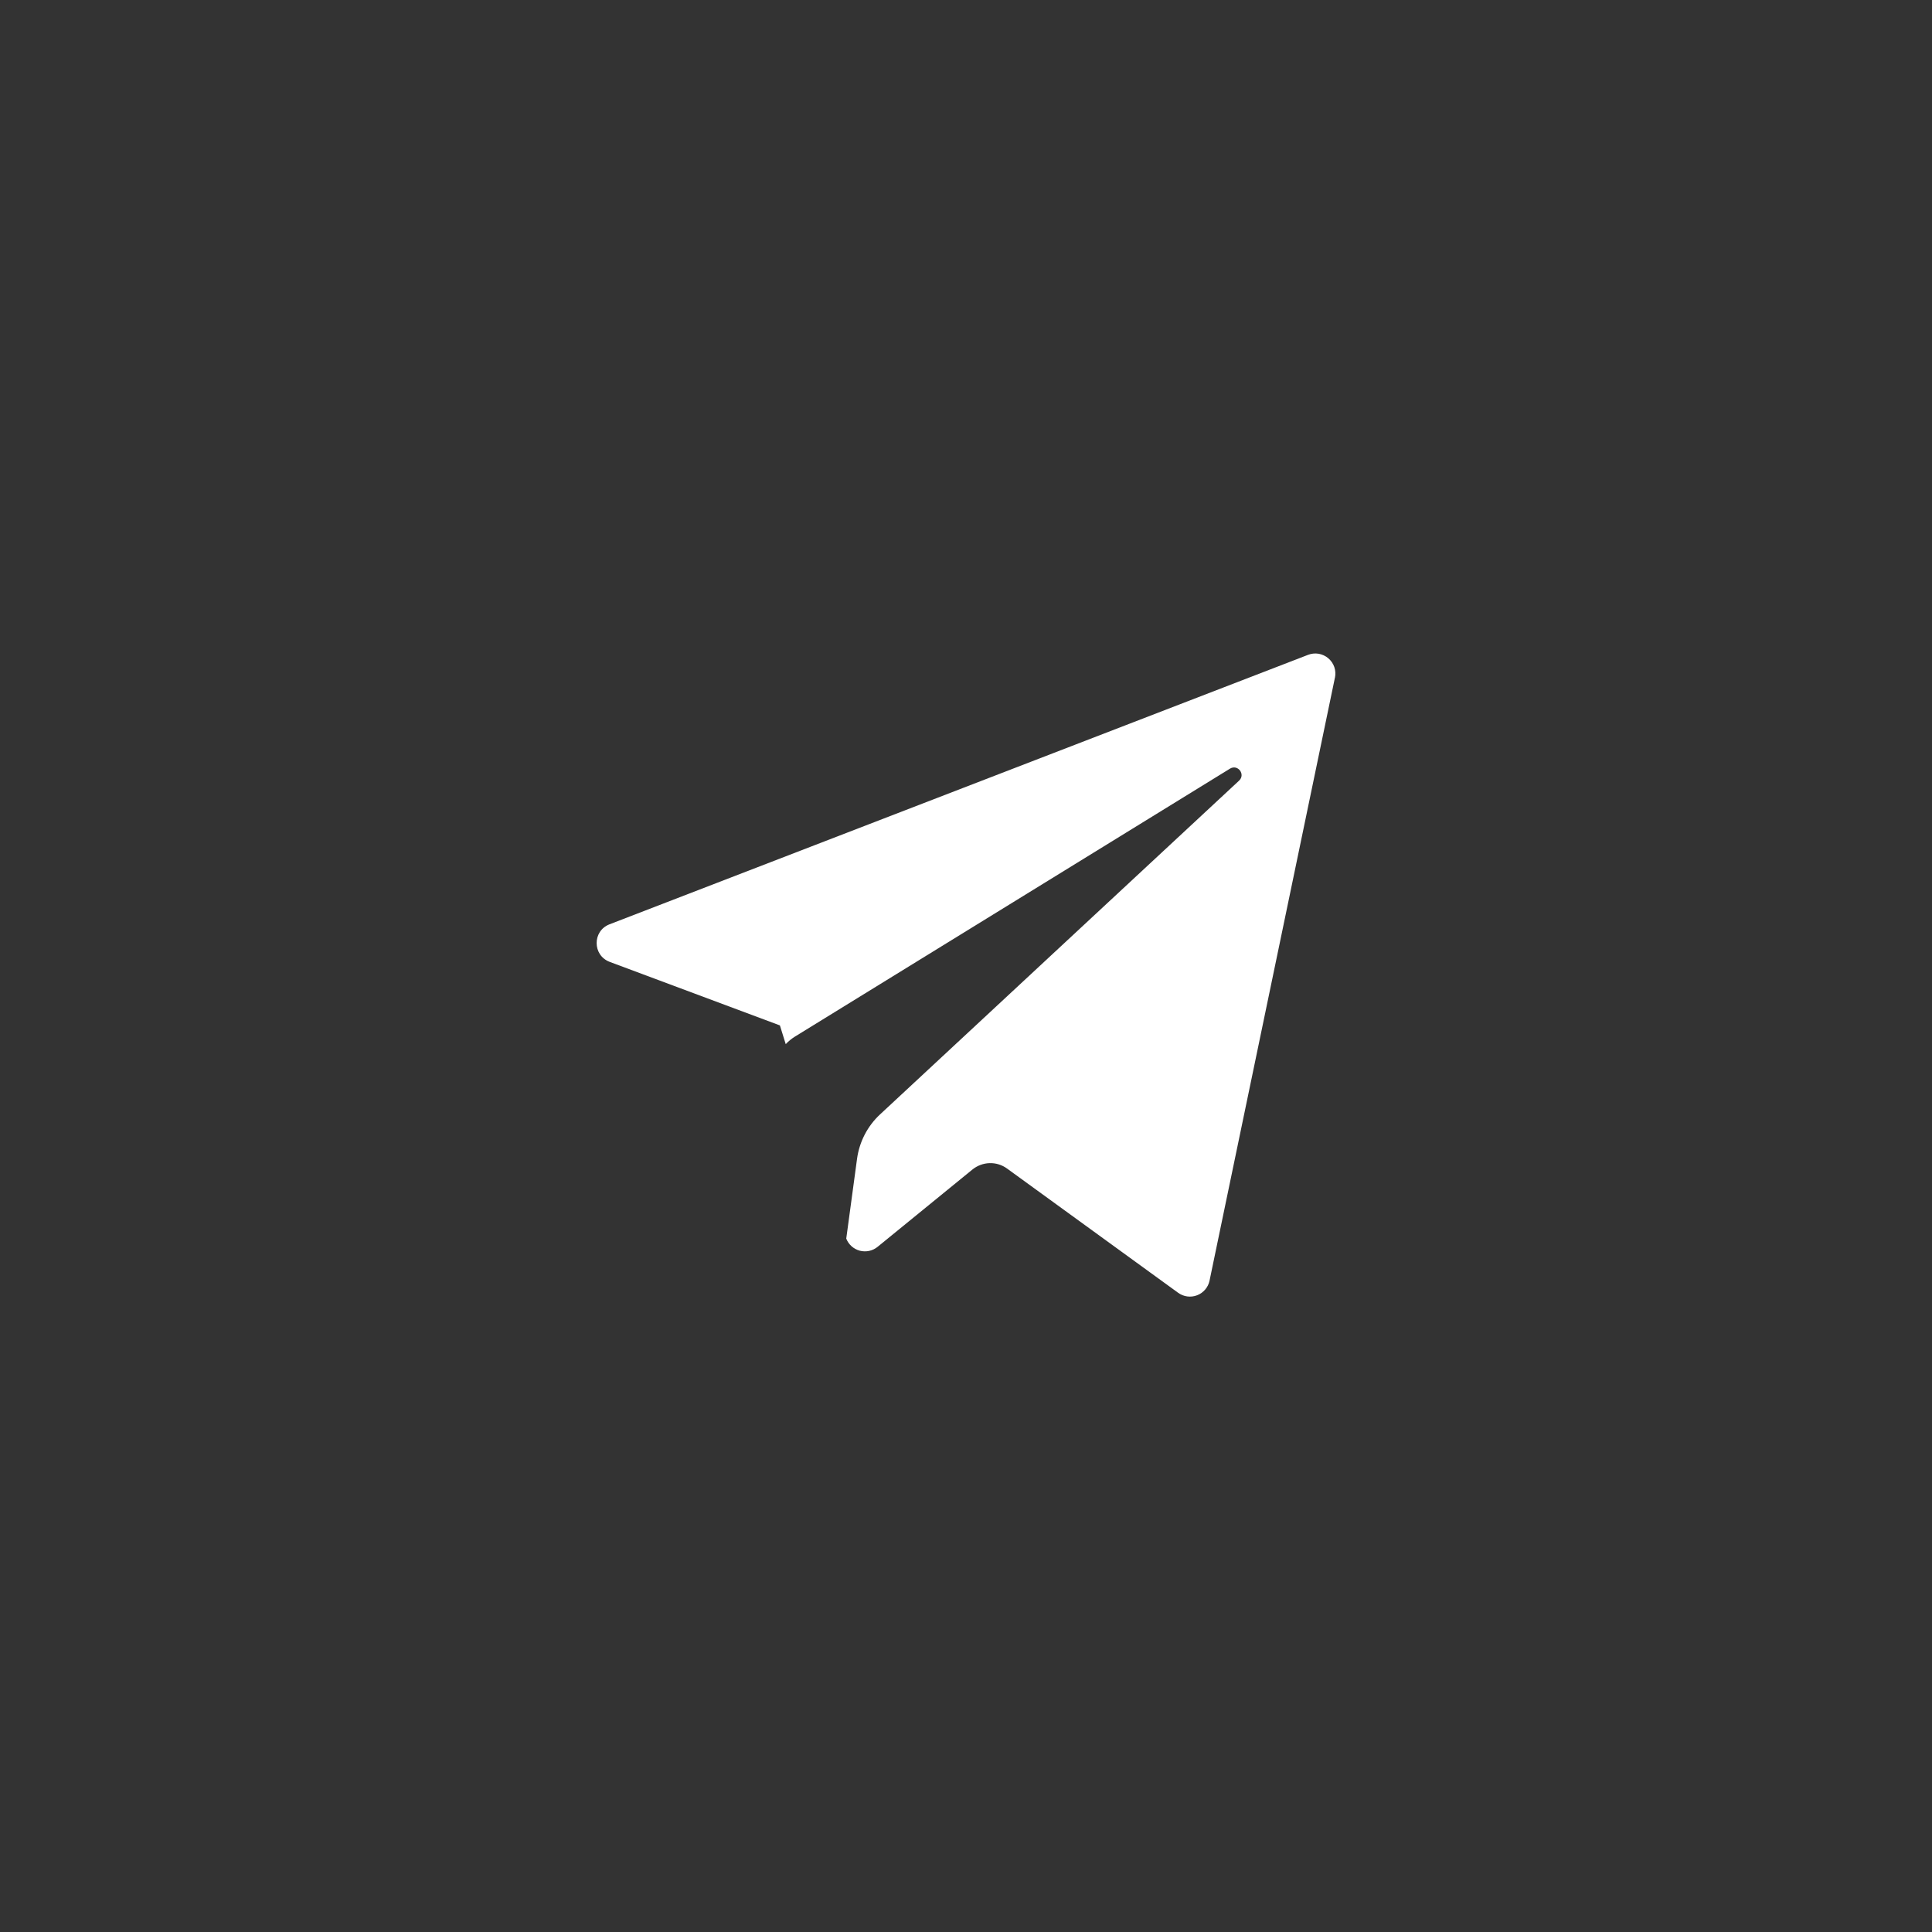 <svg width="52" height="52" viewBox="0 0 52 52" fill="none" xmlns="http://www.w3.org/2000/svg">
<rect x="0" y="0" width="52" height="52" fill="#333333" stroke="none"/>
<g clip-path="url(#clip0_144_6172)">
<path fill-rule="evenodd" clip-rule="evenodd" d="M35.93 18.238L32.555 34.469C32.537 34.557 32.497 34.639 32.438 34.708C32.38 34.776 32.305 34.83 32.221 34.862C32.137 34.895 32.046 34.905 31.957 34.894C31.867 34.882 31.782 34.848 31.709 34.795L27.104 31.451C26.968 31.352 26.803 31.301 26.635 31.306C26.467 31.311 26.305 31.371 26.174 31.477L23.62 33.559C23.555 33.612 23.477 33.65 23.394 33.668C23.311 33.686 23.224 33.684 23.142 33.663C23.06 33.641 22.984 33.6 22.921 33.544C22.857 33.487 22.808 33.416 22.777 33.337L23.067 31.192C23.129 30.733 23.348 30.309 23.687 29.994L33.35 21.011C33.531 20.843 33.315 20.559 33.104 20.689L21.396 27.9C21.303 27.958 21.22 28.026 21.148 28.103L20.991 27.599L16.41 25.889C15.944 25.713 15.941 25.057 16.405 24.878L35.207 17.625C35.298 17.59 35.396 17.58 35.492 17.596C35.587 17.613 35.677 17.654 35.751 17.717C35.825 17.78 35.881 17.861 35.913 17.953C35.944 18.045 35.95 18.143 35.931 18.238" fill="white"/>
</g>
<defs>
<clipPath id="clip0_144_6172">
<rect width="26" height="26" fill="white" transform="translate(13 13)"/>
</clipPath>
</defs>
</svg>
